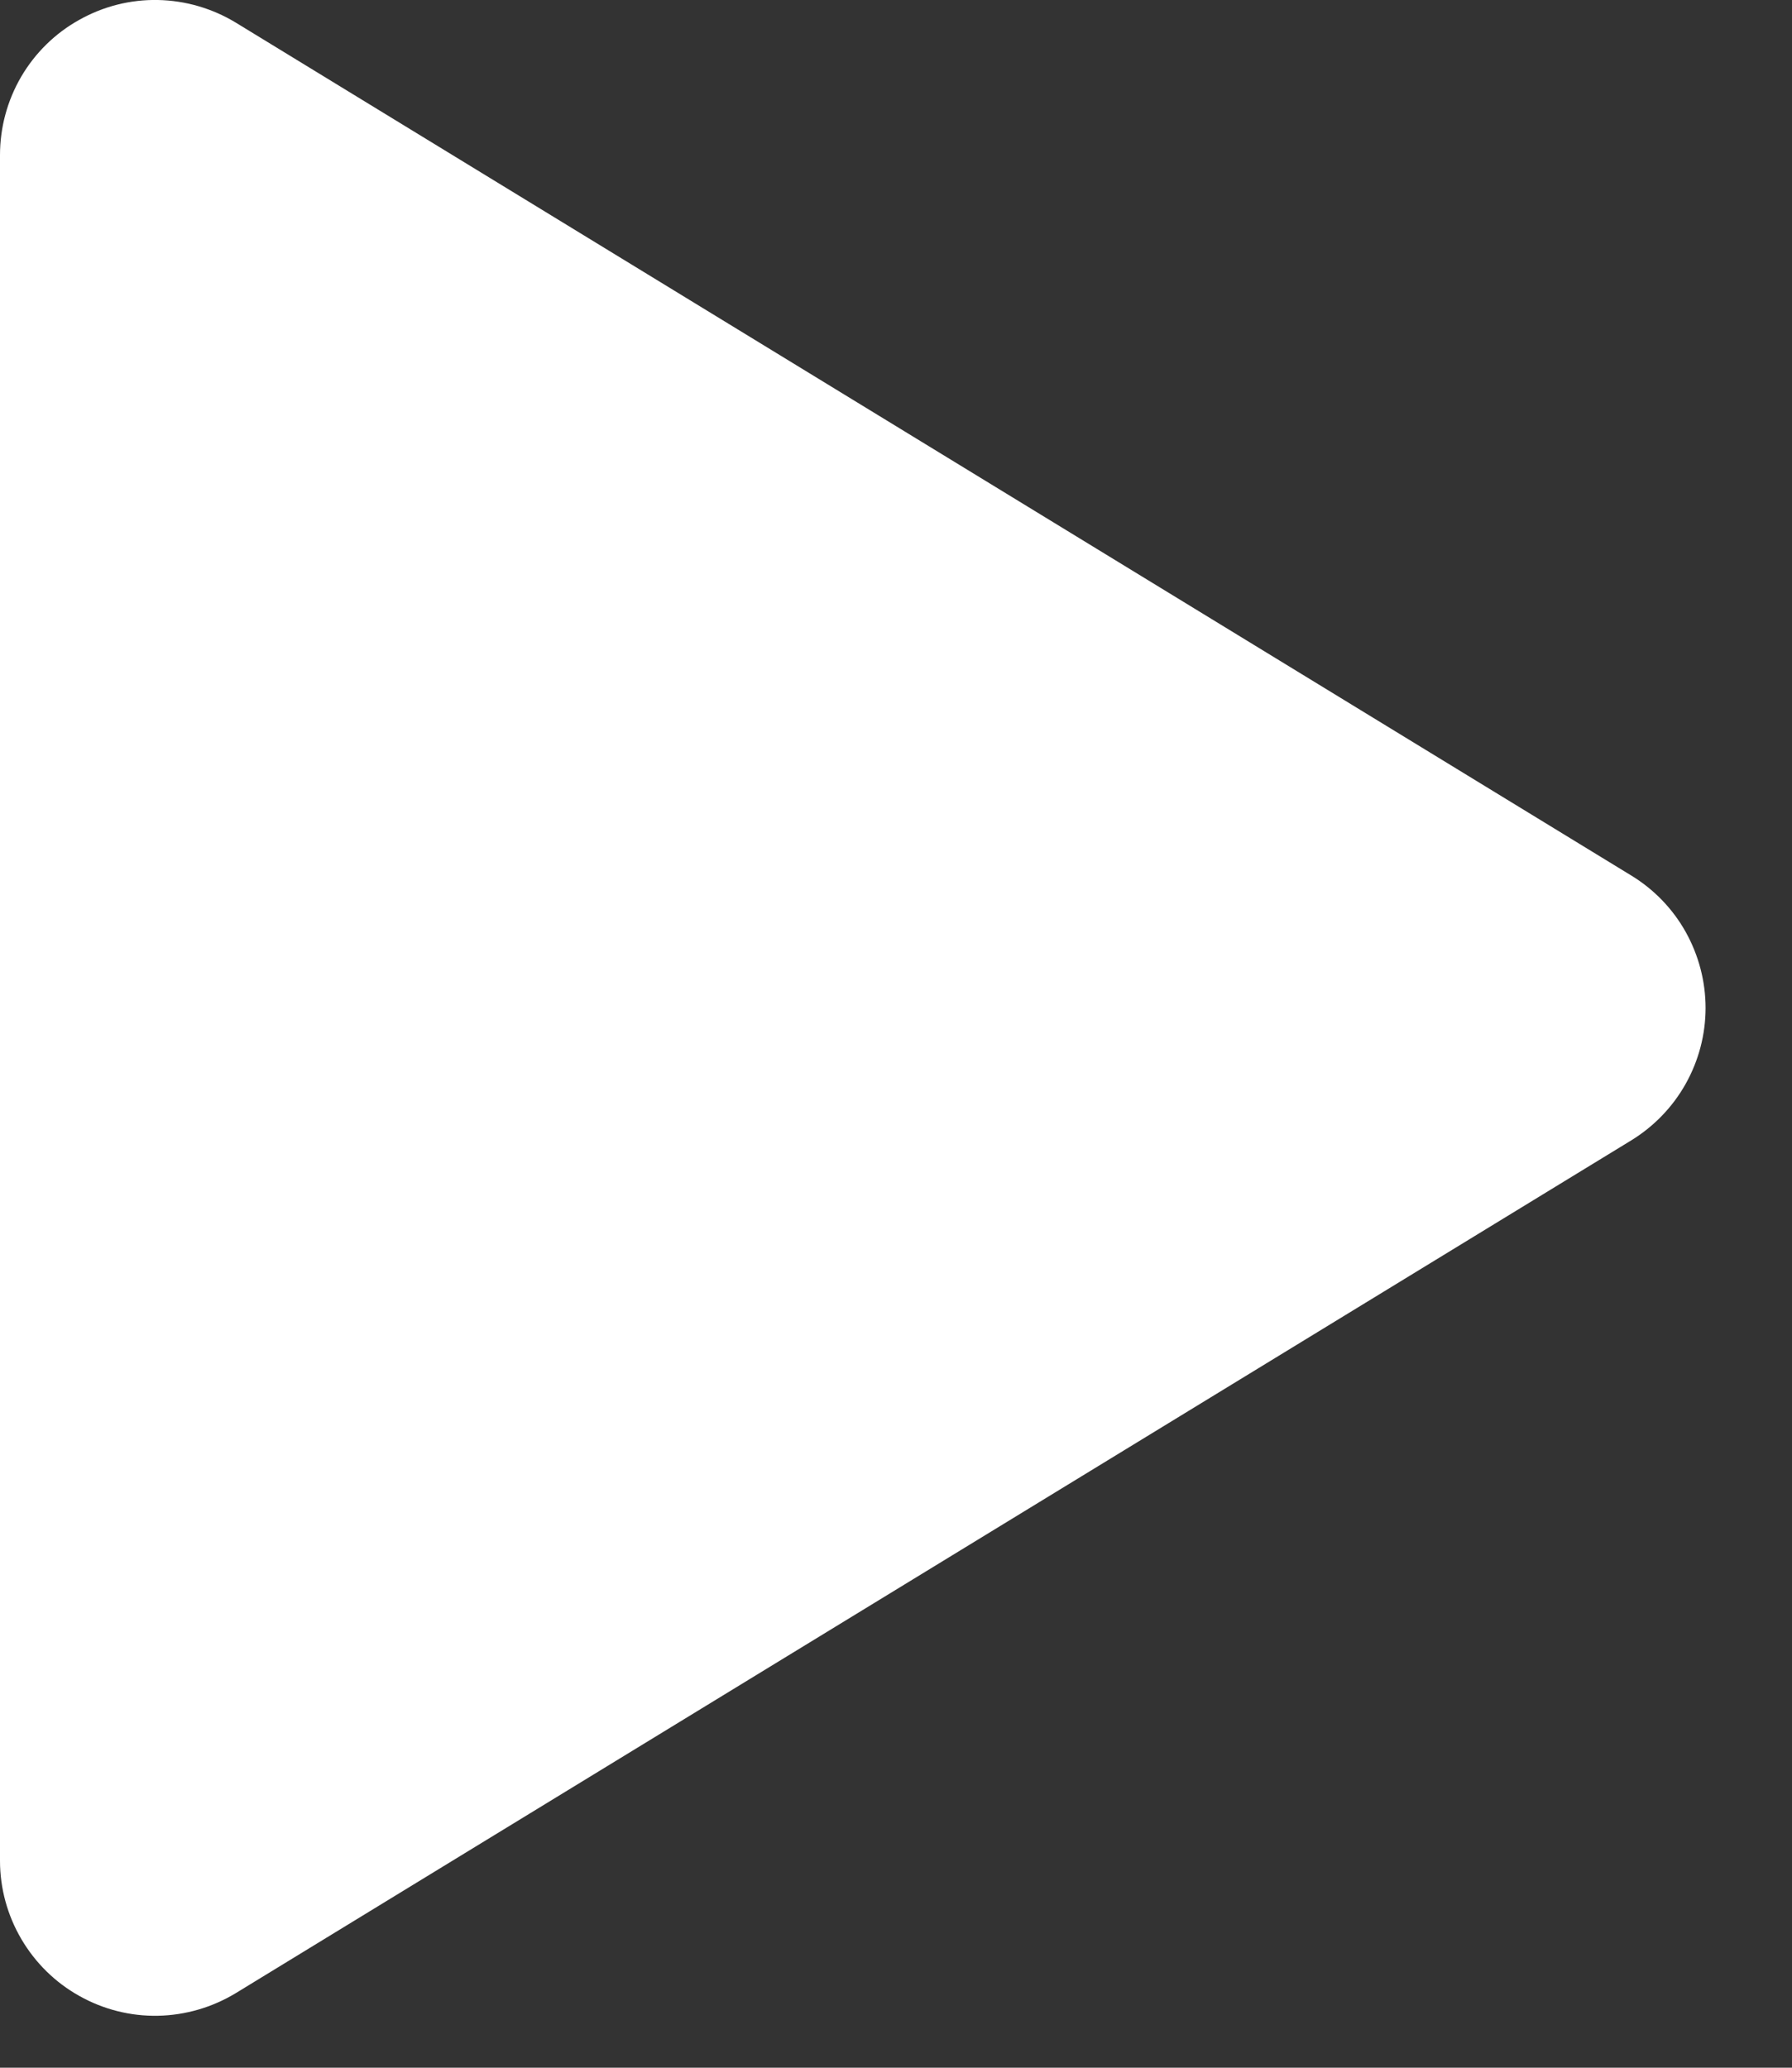<svg width="13" height="15" viewBox="0 0 13 15" fill="none" xmlns="http://www.w3.org/2000/svg">
<rect x="0" y="0" width="13" height="15" fill="#333333" stroke="none"/>
<path d="M11.835 6.352L1.712 0.165C1.541 0.061 1.346 0.004 1.146 0C0.946 -0.004 0.749 0.046 0.575 0.144C0.4 0.241 0.255 0.384 0.154 0.556C0.053 0.729 -2.15289e-06 0.925 0 1.125V13.499C0 13.699 0.054 13.895 0.155 14.067C0.256 14.239 0.401 14.382 0.575 14.479C0.749 14.577 0.946 14.627 1.146 14.623C1.346 14.619 1.541 14.562 1.712 14.458L11.835 8.272C11.999 8.171 12.135 8.03 12.229 7.862C12.323 7.694 12.373 7.505 12.373 7.312C12.373 7.119 12.323 6.93 12.229 6.761C12.135 6.593 11.999 6.452 11.835 6.352Z" fill="white"/>
</svg>
